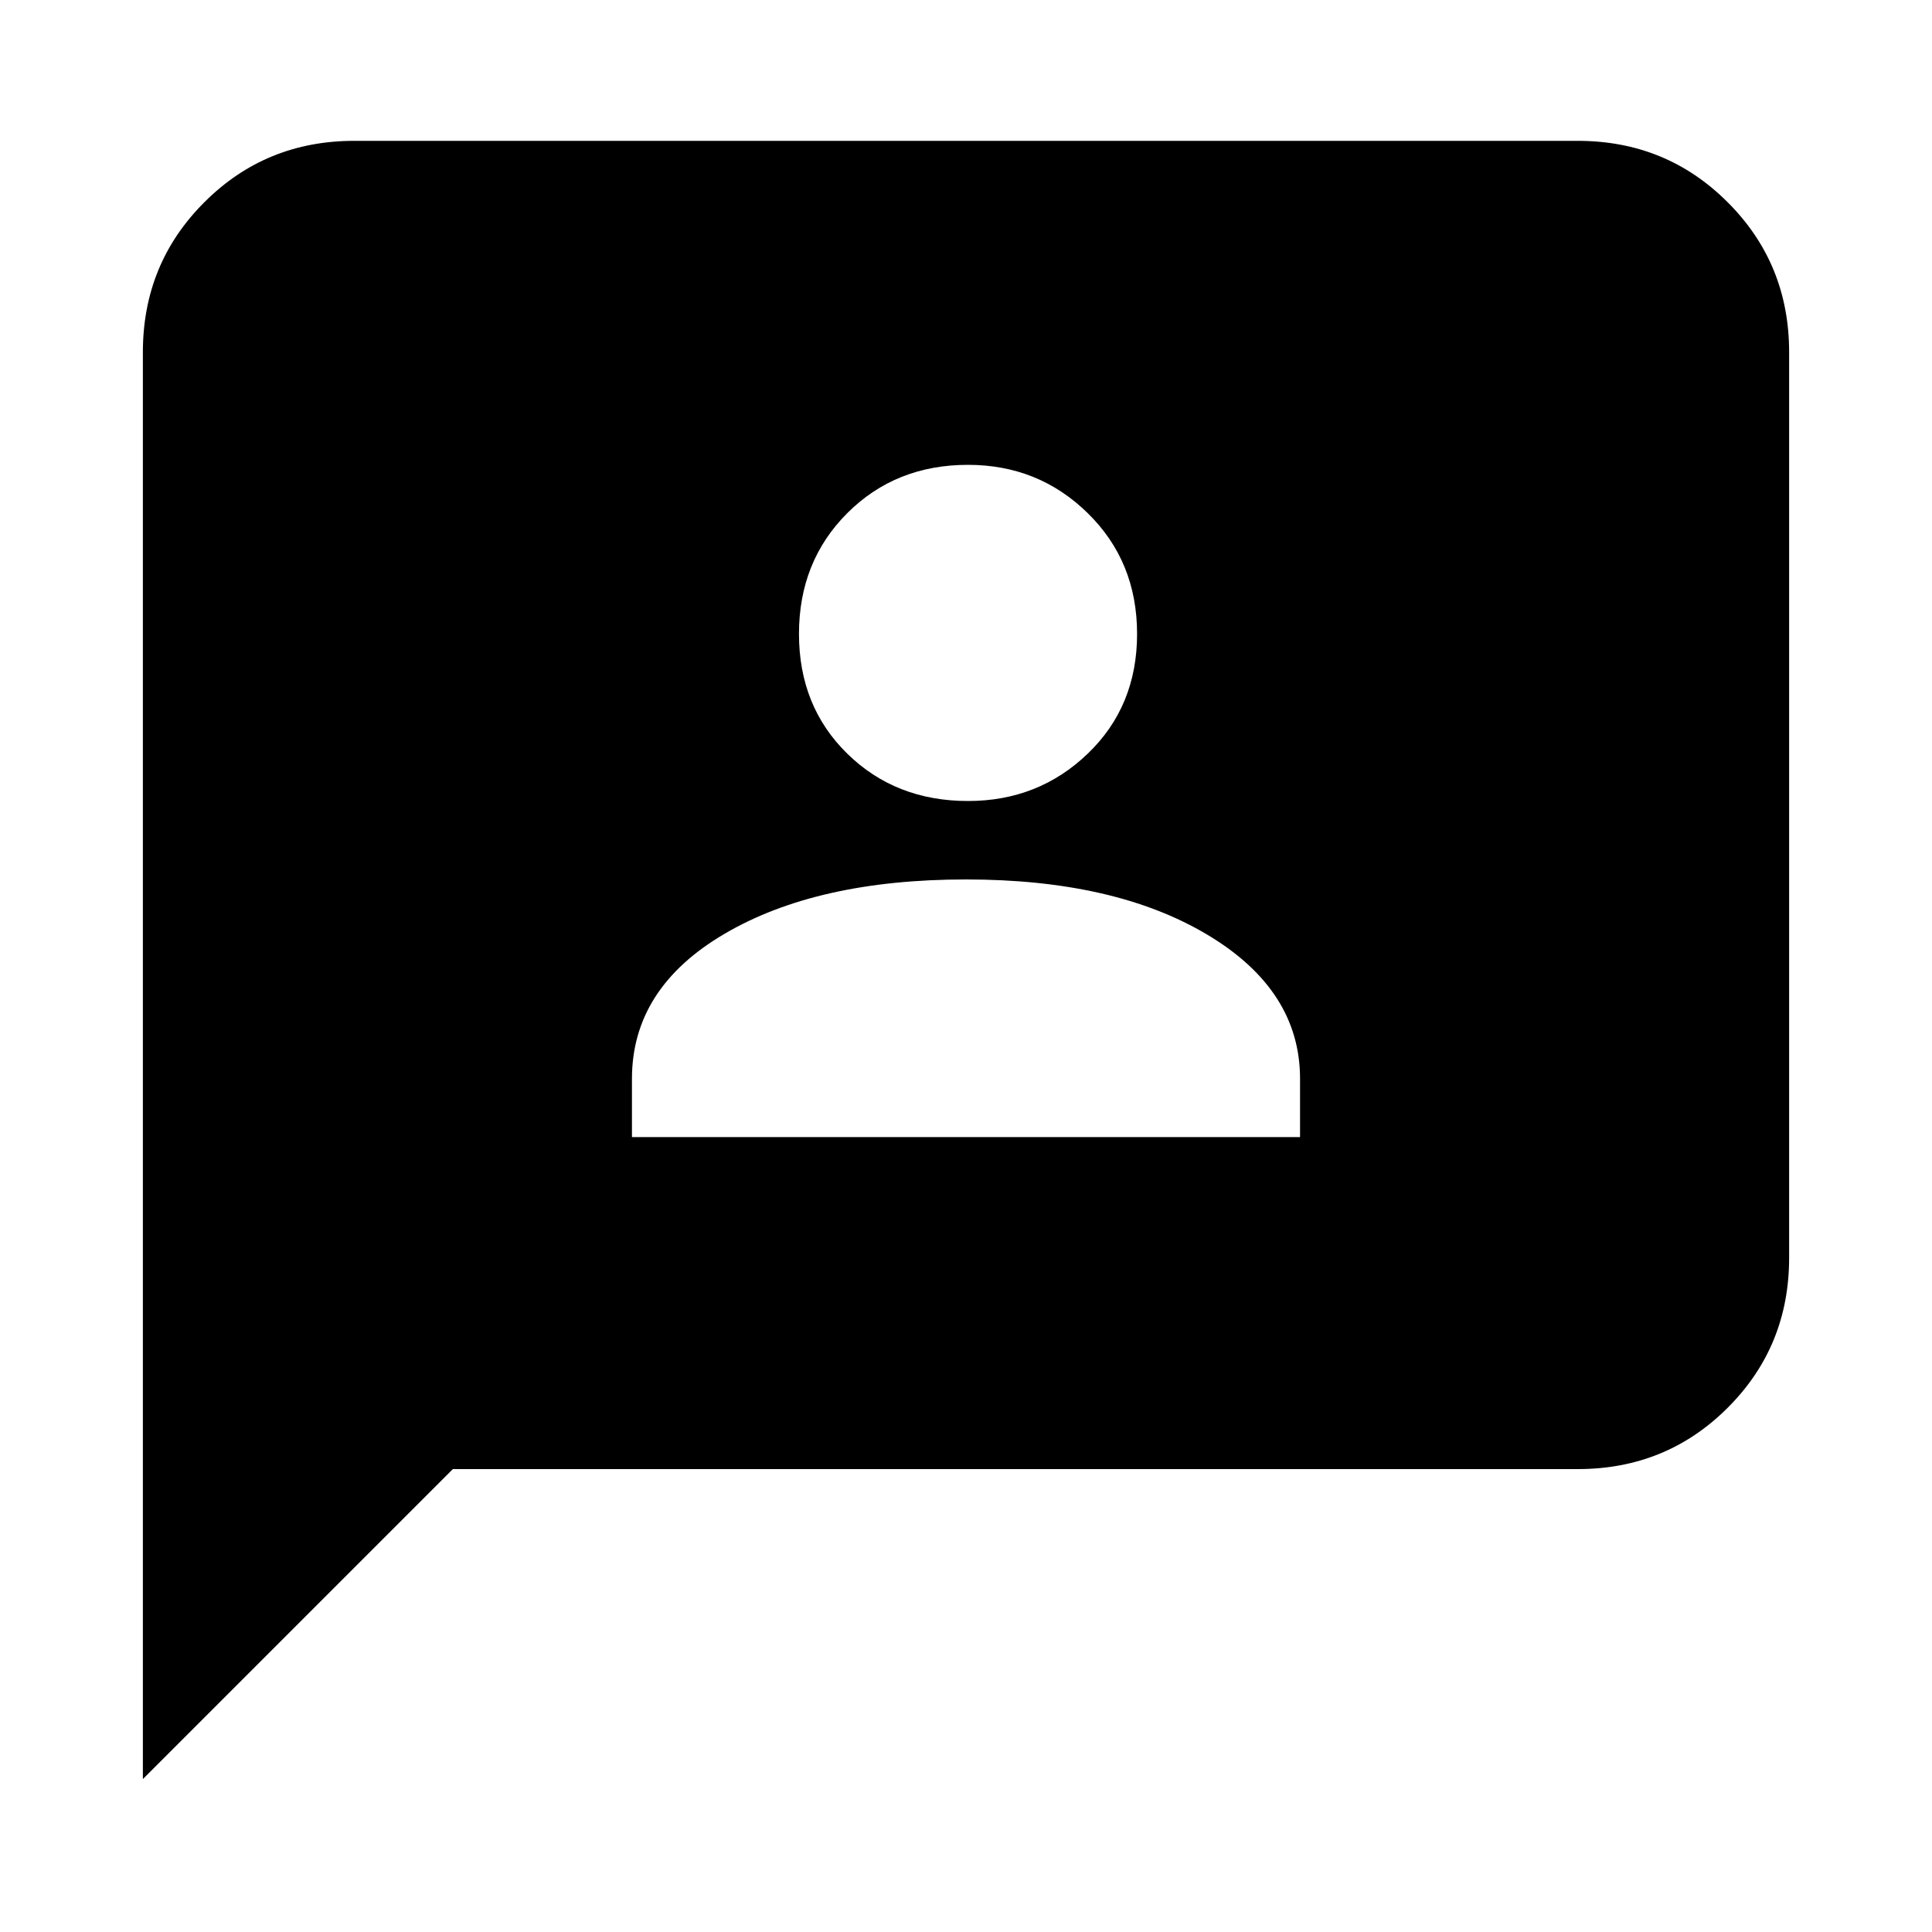 <svg xmlns="http://www.w3.org/2000/svg" height="20" width="20"><path d="M6.542 11.771H13.458V11.167Q13.458 10.25 12.5 9.677Q11.542 9.104 10 9.104Q8.458 9.104 7.5 9.667Q6.542 10.229 6.542 11.167ZM10.021 8.292Q10.75 8.292 11.26 7.802Q11.771 7.312 11.771 6.562Q11.771 5.812 11.26 5.312Q10.75 4.812 10.021 4.812Q9.271 4.812 8.771 5.312Q8.271 5.812 8.271 6.562Q8.271 7.312 8.771 7.802Q9.271 8.292 10.021 8.292ZM1.479 18.417V3.646Q1.479 2.729 2.115 2.094Q2.75 1.458 3.667 1.458H16.333Q17.25 1.458 17.885 2.094Q18.521 2.729 18.521 3.646V13.021Q18.521 13.938 17.885 14.573Q17.25 15.208 16.333 15.208H4.688Z"/></svg>